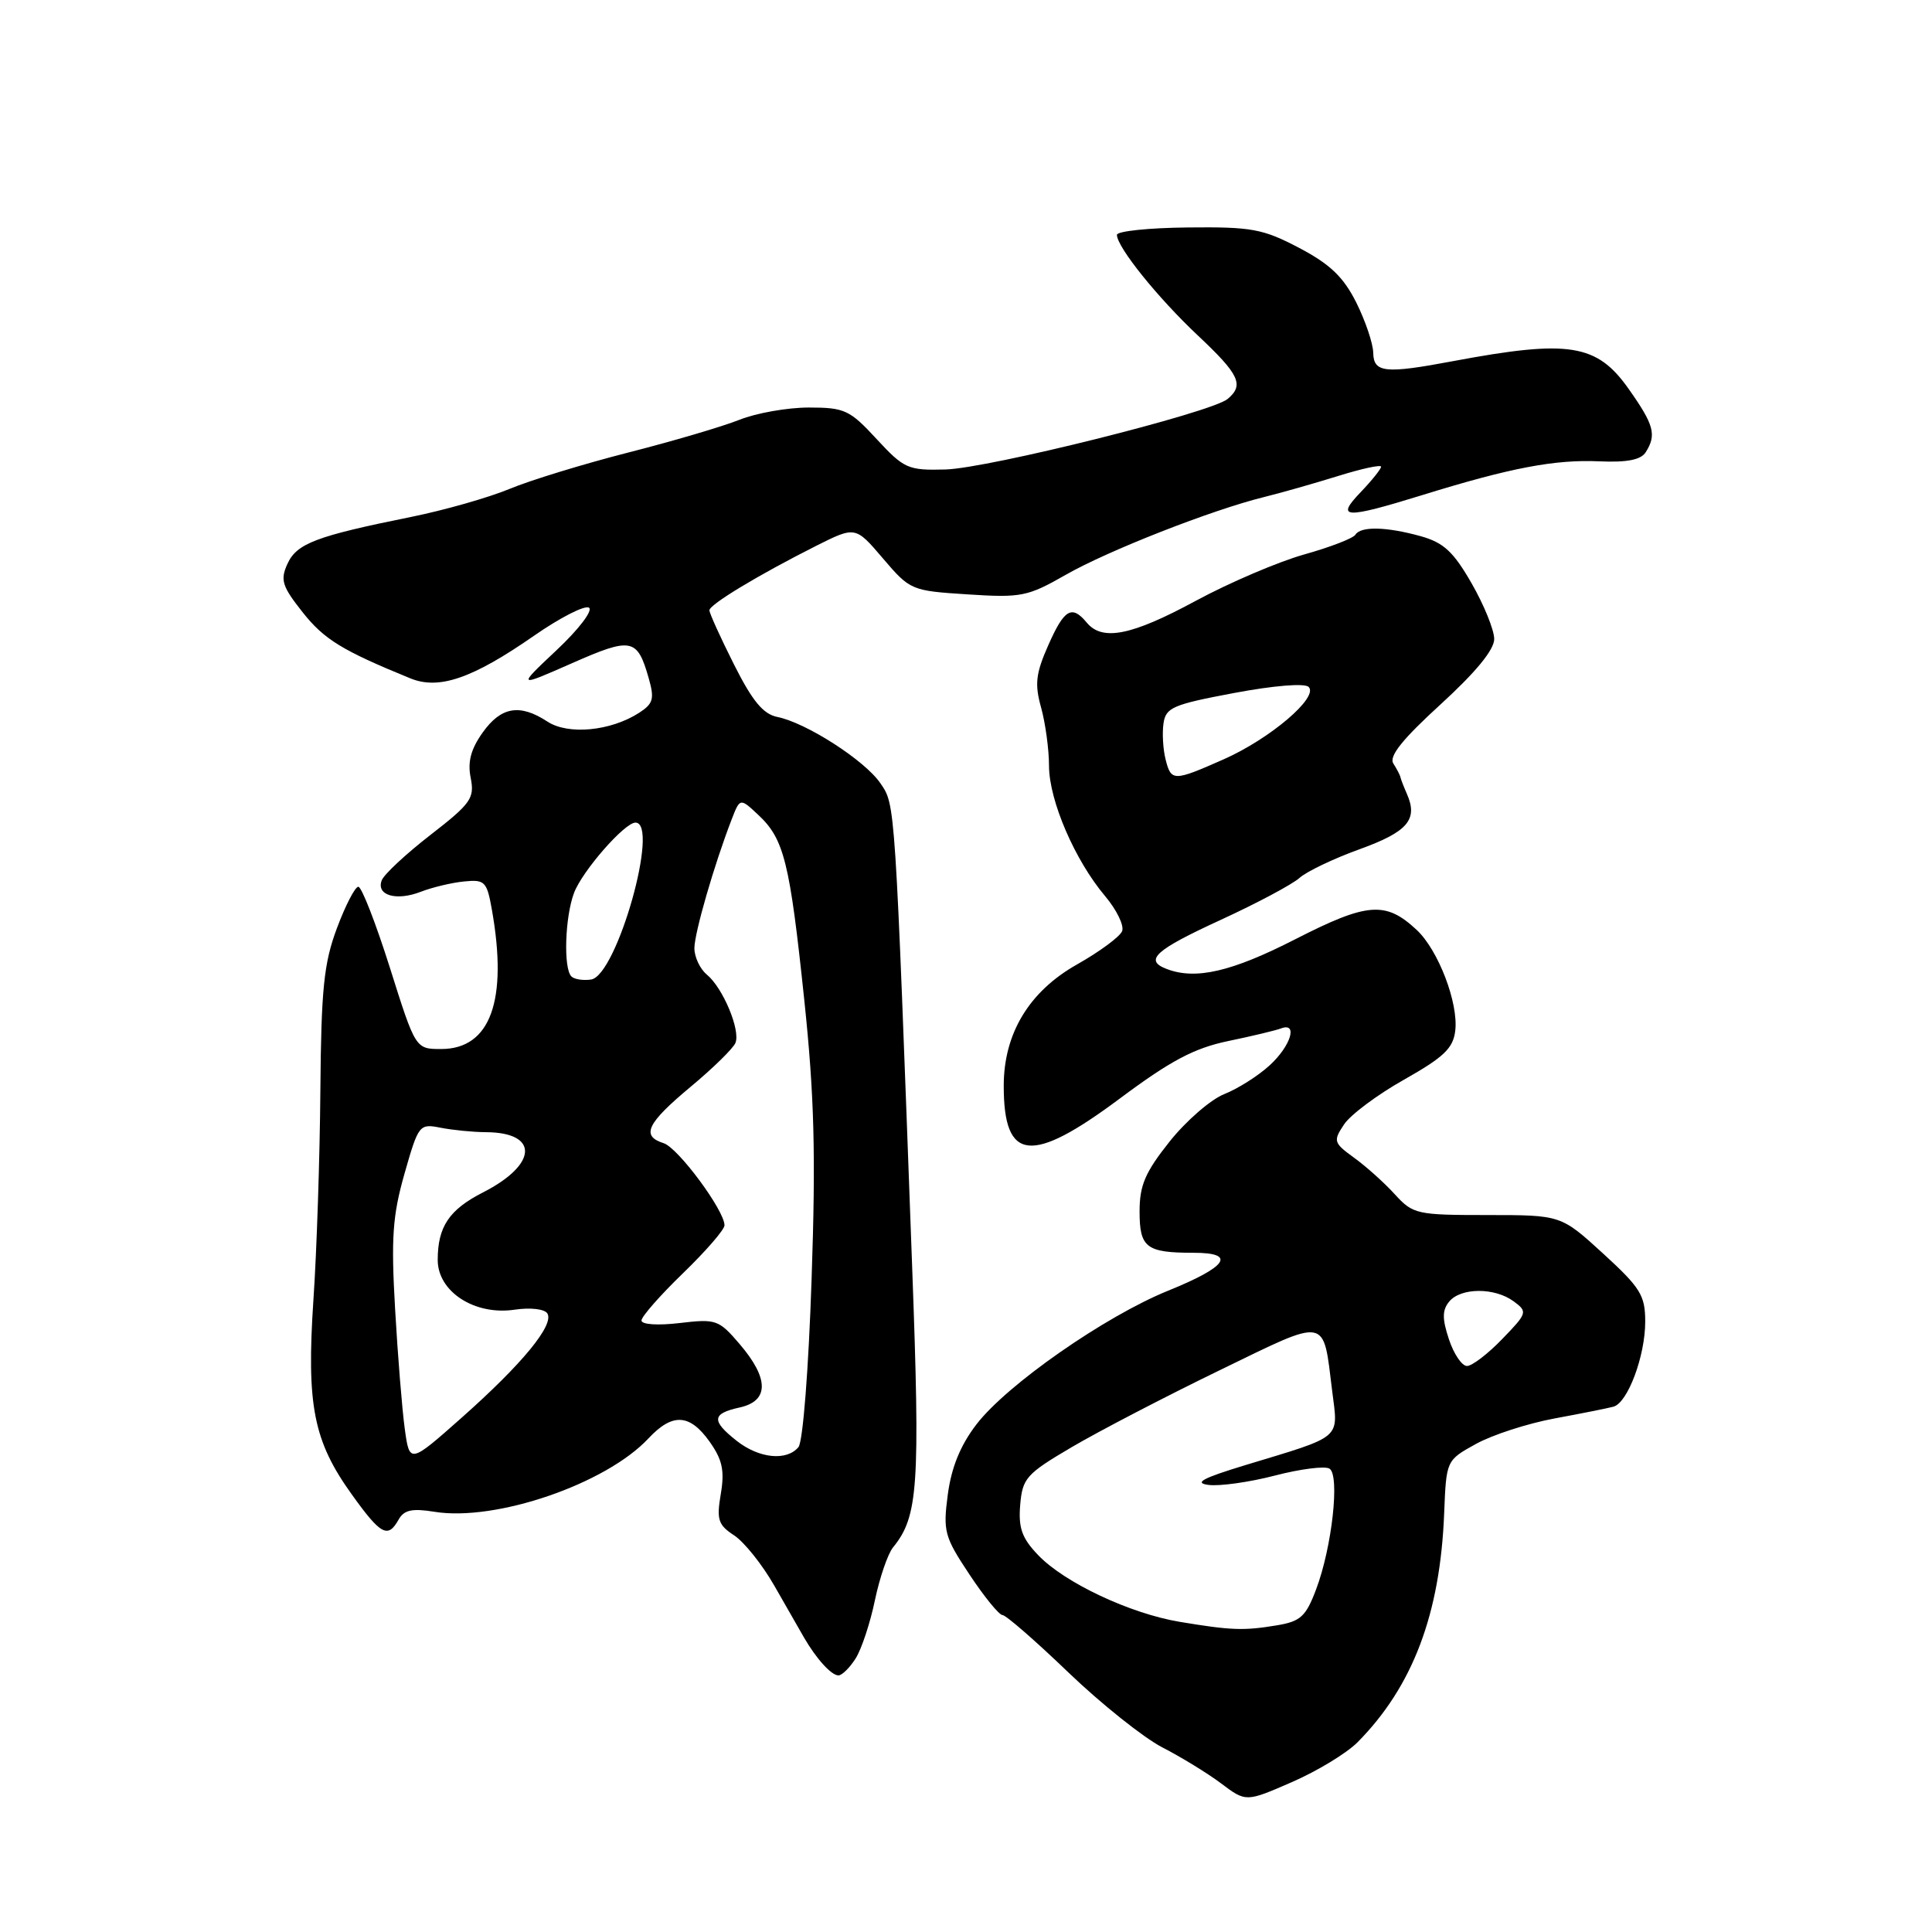 <?xml version="1.0" encoding="UTF-8" standalone="no"?>
<!DOCTYPE svg PUBLIC "-//W3C//DTD SVG 1.1//EN" "http://www.w3.org/Graphics/SVG/1.1/DTD/svg11.dtd" >
<svg xmlns="http://www.w3.org/2000/svg" xmlns:xlink="http://www.w3.org/1999/xlink" version="1.1" viewBox="0 0 256 256">
 <g >
 <path fill="currentColor"
d=" M 179.88 230.86 C 187.20 223.47 190.84 213.85 191.36 200.50 C 191.64 193.50 191.64 193.50 195.57 191.33 C 197.73 190.13 202.43 188.61 206.00 187.95 C 209.57 187.29 213.08 186.59 213.80 186.39 C 215.69 185.86 218.00 179.67 218.00 175.13 C 218.00 171.64 217.38 170.64 212.42 166.10 C 206.84 161.00 206.84 161.00 197.08 161.00 C 187.72 161.00 187.23 160.89 184.82 158.25 C 183.45 156.74 181.02 154.56 179.43 153.41 C 176.70 151.43 176.63 151.19 178.09 149.00 C 178.93 147.72 182.52 145.04 186.06 143.05 C 191.33 140.07 192.56 138.90 192.83 136.56 C 193.26 132.89 190.58 125.89 187.72 123.22 C 183.61 119.38 181.20 119.56 171.62 124.46 C 163.19 128.77 158.42 129.87 154.58 128.39 C 151.56 127.23 153.05 125.89 161.75 121.89 C 166.56 119.68 171.26 117.17 172.19 116.33 C 173.13 115.48 176.73 113.76 180.20 112.51 C 186.54 110.21 187.92 108.59 186.42 105.19 C 186.01 104.26 185.63 103.28 185.57 103.00 C 185.52 102.72 185.09 101.90 184.62 101.16 C 184.02 100.21 185.85 97.93 190.89 93.33 C 195.54 89.08 198.00 86.09 197.99 84.67 C 197.99 83.48 196.64 80.16 195.00 77.30 C 192.59 73.10 191.29 71.90 188.26 71.05 C 183.68 69.78 180.30 69.71 179.59 70.86 C 179.29 71.33 176.24 72.51 172.81 73.47 C 169.37 74.44 162.91 77.20 158.45 79.61 C 149.93 84.22 146.07 84.99 144.00 82.50 C 142.02 80.11 141.02 80.70 138.90 85.50 C 137.25 89.23 137.08 90.64 137.95 93.75 C 138.52 95.81 139.00 99.30 139.00 101.50 C 139.02 106.10 142.43 114.01 146.45 118.76 C 147.96 120.56 148.97 122.63 148.69 123.37 C 148.41 124.11 145.71 126.10 142.70 127.80 C 136.36 131.38 133.00 136.95 133.00 143.88 C 133.00 153.93 136.62 154.33 148.37 145.57 C 155.11 140.54 158.23 138.89 162.72 137.95 C 165.87 137.30 169.02 136.54 169.72 136.28 C 172.02 135.39 171.06 138.57 168.25 141.15 C 166.74 142.54 164.03 144.26 162.23 144.97 C 160.44 145.68 157.17 148.51 154.98 151.26 C 151.74 155.33 151.00 157.06 151.00 160.52 C 151.00 165.33 151.88 166.00 158.17 166.00 C 163.89 166.00 162.65 167.84 154.79 171.02 C 146.41 174.42 133.43 183.47 129.39 188.73 C 127.26 191.50 126.07 194.43 125.59 198.02 C 124.94 202.92 125.14 203.63 128.46 208.63 C 130.42 211.59 132.39 214.00 132.83 214.00 C 133.28 214.00 137.21 217.42 141.57 221.61 C 145.93 225.79 151.53 230.25 154.00 231.53 C 156.47 232.80 159.99 234.95 161.80 236.31 C 165.10 238.79 165.10 238.79 171.18 236.14 C 174.52 234.69 178.44 232.31 179.88 230.86 Z  M 113.38 219.75 C 114.16 218.51 115.31 215.04 115.93 212.04 C 116.56 209.04 117.64 205.89 118.33 205.04 C 121.67 200.95 121.94 197.00 120.87 168.00 C 118.58 105.68 118.64 106.71 116.66 103.79 C 114.61 100.77 106.84 95.77 103.00 95.00 C 101.12 94.62 99.69 92.89 97.25 88.03 C 95.46 84.47 94.00 81.25 94.00 80.87 C 94.00 80.10 100.50 76.18 108.16 72.32 C 113.35 69.72 113.35 69.72 117.00 74.00 C 120.60 78.22 120.76 78.28 128.23 78.76 C 135.31 79.22 136.17 79.05 141.19 76.18 C 146.79 72.97 160.62 67.55 167.50 65.86 C 169.70 65.32 174.09 64.07 177.25 63.09 C 180.41 62.10 183.00 61.54 183.00 61.84 C 183.00 62.14 181.79 63.65 180.31 65.20 C 176.92 68.73 178.13 68.79 188.50 65.59 C 200.15 61.98 206.05 60.86 211.94 61.13 C 215.58 61.29 217.43 60.93 218.06 59.93 C 219.53 57.62 219.18 56.31 215.81 51.54 C 211.59 45.55 207.91 44.97 192.50 47.86 C 183.52 49.55 182.01 49.39 181.96 46.75 C 181.94 45.51 180.92 42.51 179.71 40.08 C 178.01 36.70 176.25 35.01 172.15 32.85 C 167.33 30.32 165.87 30.05 157.40 30.14 C 152.23 30.19 148.00 30.63 148.00 31.12 C 148.00 32.74 153.41 39.46 158.75 44.48 C 164.24 49.64 164.88 51.02 162.66 52.87 C 160.47 54.68 130.94 62.06 125.26 62.21 C 120.32 62.34 119.80 62.11 116.16 58.18 C 112.60 54.32 111.92 54.00 107.17 54.00 C 104.35 54.00 100.22 54.73 97.99 55.62 C 95.76 56.51 89.12 58.47 83.22 59.97 C 77.32 61.48 70.25 63.64 67.50 64.79 C 64.75 65.93 58.90 67.60 54.50 68.49 C 41.87 71.04 39.32 72.01 38.09 74.71 C 37.11 76.85 37.37 77.68 40.11 81.14 C 42.95 84.73 45.35 86.20 54.36 89.88 C 58.16 91.44 62.60 89.91 70.76 84.24 C 74.20 81.85 77.47 80.17 78.04 80.52 C 78.60 80.87 76.71 83.37 73.78 86.12 C 68.50 91.09 68.50 91.09 75.79 87.88 C 83.68 84.40 84.44 84.55 85.95 89.84 C 86.74 92.59 86.57 93.23 84.69 94.45 C 80.91 96.88 75.29 97.42 72.53 95.61 C 68.88 93.22 66.39 93.64 63.96 97.06 C 62.39 99.26 61.94 100.96 62.37 103.08 C 62.90 105.76 62.42 106.46 57.04 110.63 C 53.79 113.15 50.88 115.86 50.58 116.65 C 49.82 118.64 52.51 119.43 55.77 118.16 C 57.27 117.58 59.84 116.96 61.48 116.80 C 64.24 116.52 64.51 116.79 65.17 120.50 C 67.32 132.56 64.99 139.00 58.46 139.00 C 55.06 139.00 55.06 139.00 51.67 128.25 C 49.80 122.34 47.92 117.50 47.48 117.50 C 47.05 117.50 45.77 119.97 44.64 123.00 C 42.91 127.63 42.56 131.04 42.45 144.50 C 42.38 153.30 41.97 165.78 41.53 172.23 C 40.60 186.21 41.53 190.95 46.62 198.03 C 50.47 203.40 51.40 203.89 52.82 201.35 C 53.54 200.07 54.61 199.84 57.57 200.32 C 65.69 201.64 80.29 196.63 85.92 190.60 C 89.10 187.20 91.38 187.32 94.02 191.02 C 95.72 193.42 96.03 194.85 95.51 197.95 C 94.93 201.36 95.16 202.06 97.27 203.44 C 98.61 204.32 101.01 207.32 102.60 210.11 C 104.20 212.91 105.97 216.00 106.54 216.99 C 108.17 219.80 110.16 222.00 111.10 222.00 C 111.57 222.00 112.59 220.99 113.38 219.75 Z  M 156.31 214.90 C 149.73 213.80 141.06 209.72 137.57 206.07 C 135.41 203.82 134.93 202.48 135.18 199.42 C 135.48 195.87 135.98 195.30 142.00 191.76 C 145.57 189.66 154.35 185.09 161.50 181.62 C 176.12 174.52 175.28 174.36 176.52 184.31 C 177.33 190.78 178.03 190.19 165.00 194.14 C 159.34 195.86 158.15 196.50 160.14 196.76 C 161.59 196.95 165.55 196.40 168.93 195.52 C 172.31 194.64 175.56 194.23 176.16 194.60 C 177.56 195.46 176.50 205.05 174.38 210.63 C 173.03 214.21 172.32 214.85 169.16 215.37 C 164.78 216.10 163.11 216.03 156.31 214.90 Z  M 191.99 177.46 C 191.08 174.73 191.10 173.59 192.03 172.46 C 193.58 170.60 198.05 170.58 200.56 172.43 C 202.44 173.81 202.39 173.98 199.05 177.43 C 197.16 179.39 195.06 181.00 194.38 181.00 C 193.71 181.00 192.63 179.41 191.99 177.46 Z  M 154.44 100.60 C 154.11 99.28 153.98 97.15 154.17 95.86 C 154.47 93.75 155.41 93.35 163.50 91.83 C 168.75 90.84 172.88 90.50 173.40 91.02 C 174.78 92.37 168.30 97.89 162.15 100.61 C 155.48 103.56 155.18 103.56 154.44 100.60 Z  M 53.63 189.30 C 53.28 186.73 52.70 179.58 52.35 173.40 C 51.81 164.02 52.02 161.06 53.60 155.51 C 55.45 149.02 55.57 148.87 58.38 149.43 C 59.96 149.74 62.66 150.01 64.38 150.02 C 71.46 150.05 71.26 154.30 64.00 158.00 C 59.51 160.29 58.00 162.55 58.00 166.95 C 58.00 171.16 62.90 174.33 68.19 173.54 C 70.29 173.23 72.16 173.45 72.53 174.04 C 73.46 175.55 69.20 180.73 61.22 187.81 C 54.27 193.97 54.27 193.97 53.63 189.30 Z  M 97.63 190.93 C 94.23 188.25 94.31 187.31 98.00 186.50 C 101.92 185.64 101.92 182.67 98.01 178.10 C 95.24 174.86 94.88 174.74 90.06 175.31 C 87.17 175.65 85.00 175.51 85.00 174.97 C 85.00 174.46 87.47 171.64 90.50 168.71 C 93.53 165.78 96.00 162.93 96.00 162.36 C 96.00 160.39 89.85 152.09 87.94 151.48 C 84.90 150.52 85.70 148.85 91.52 144.00 C 94.49 141.53 97.16 138.91 97.45 138.19 C 98.14 136.50 95.79 130.89 93.65 129.13 C 92.74 128.37 92.01 126.80 92.01 125.63 C 92.03 123.58 94.62 114.61 96.94 108.60 C 98.06 105.71 98.06 105.71 100.50 108.00 C 103.90 111.19 104.65 114.23 106.57 132.50 C 107.90 145.16 108.11 152.89 107.54 169.50 C 107.14 181.46 106.39 191.03 105.80 191.75 C 104.24 193.62 100.60 193.26 97.63 190.93 Z  M 75.71 129.38 C 74.64 128.31 74.86 121.51 76.06 118.32 C 77.15 115.42 82.76 109.00 84.20 109.00 C 87.46 109.00 81.73 129.27 78.33 129.79 C 77.28 129.95 76.10 129.77 75.71 129.38 Z "/>
</g>
</svg>